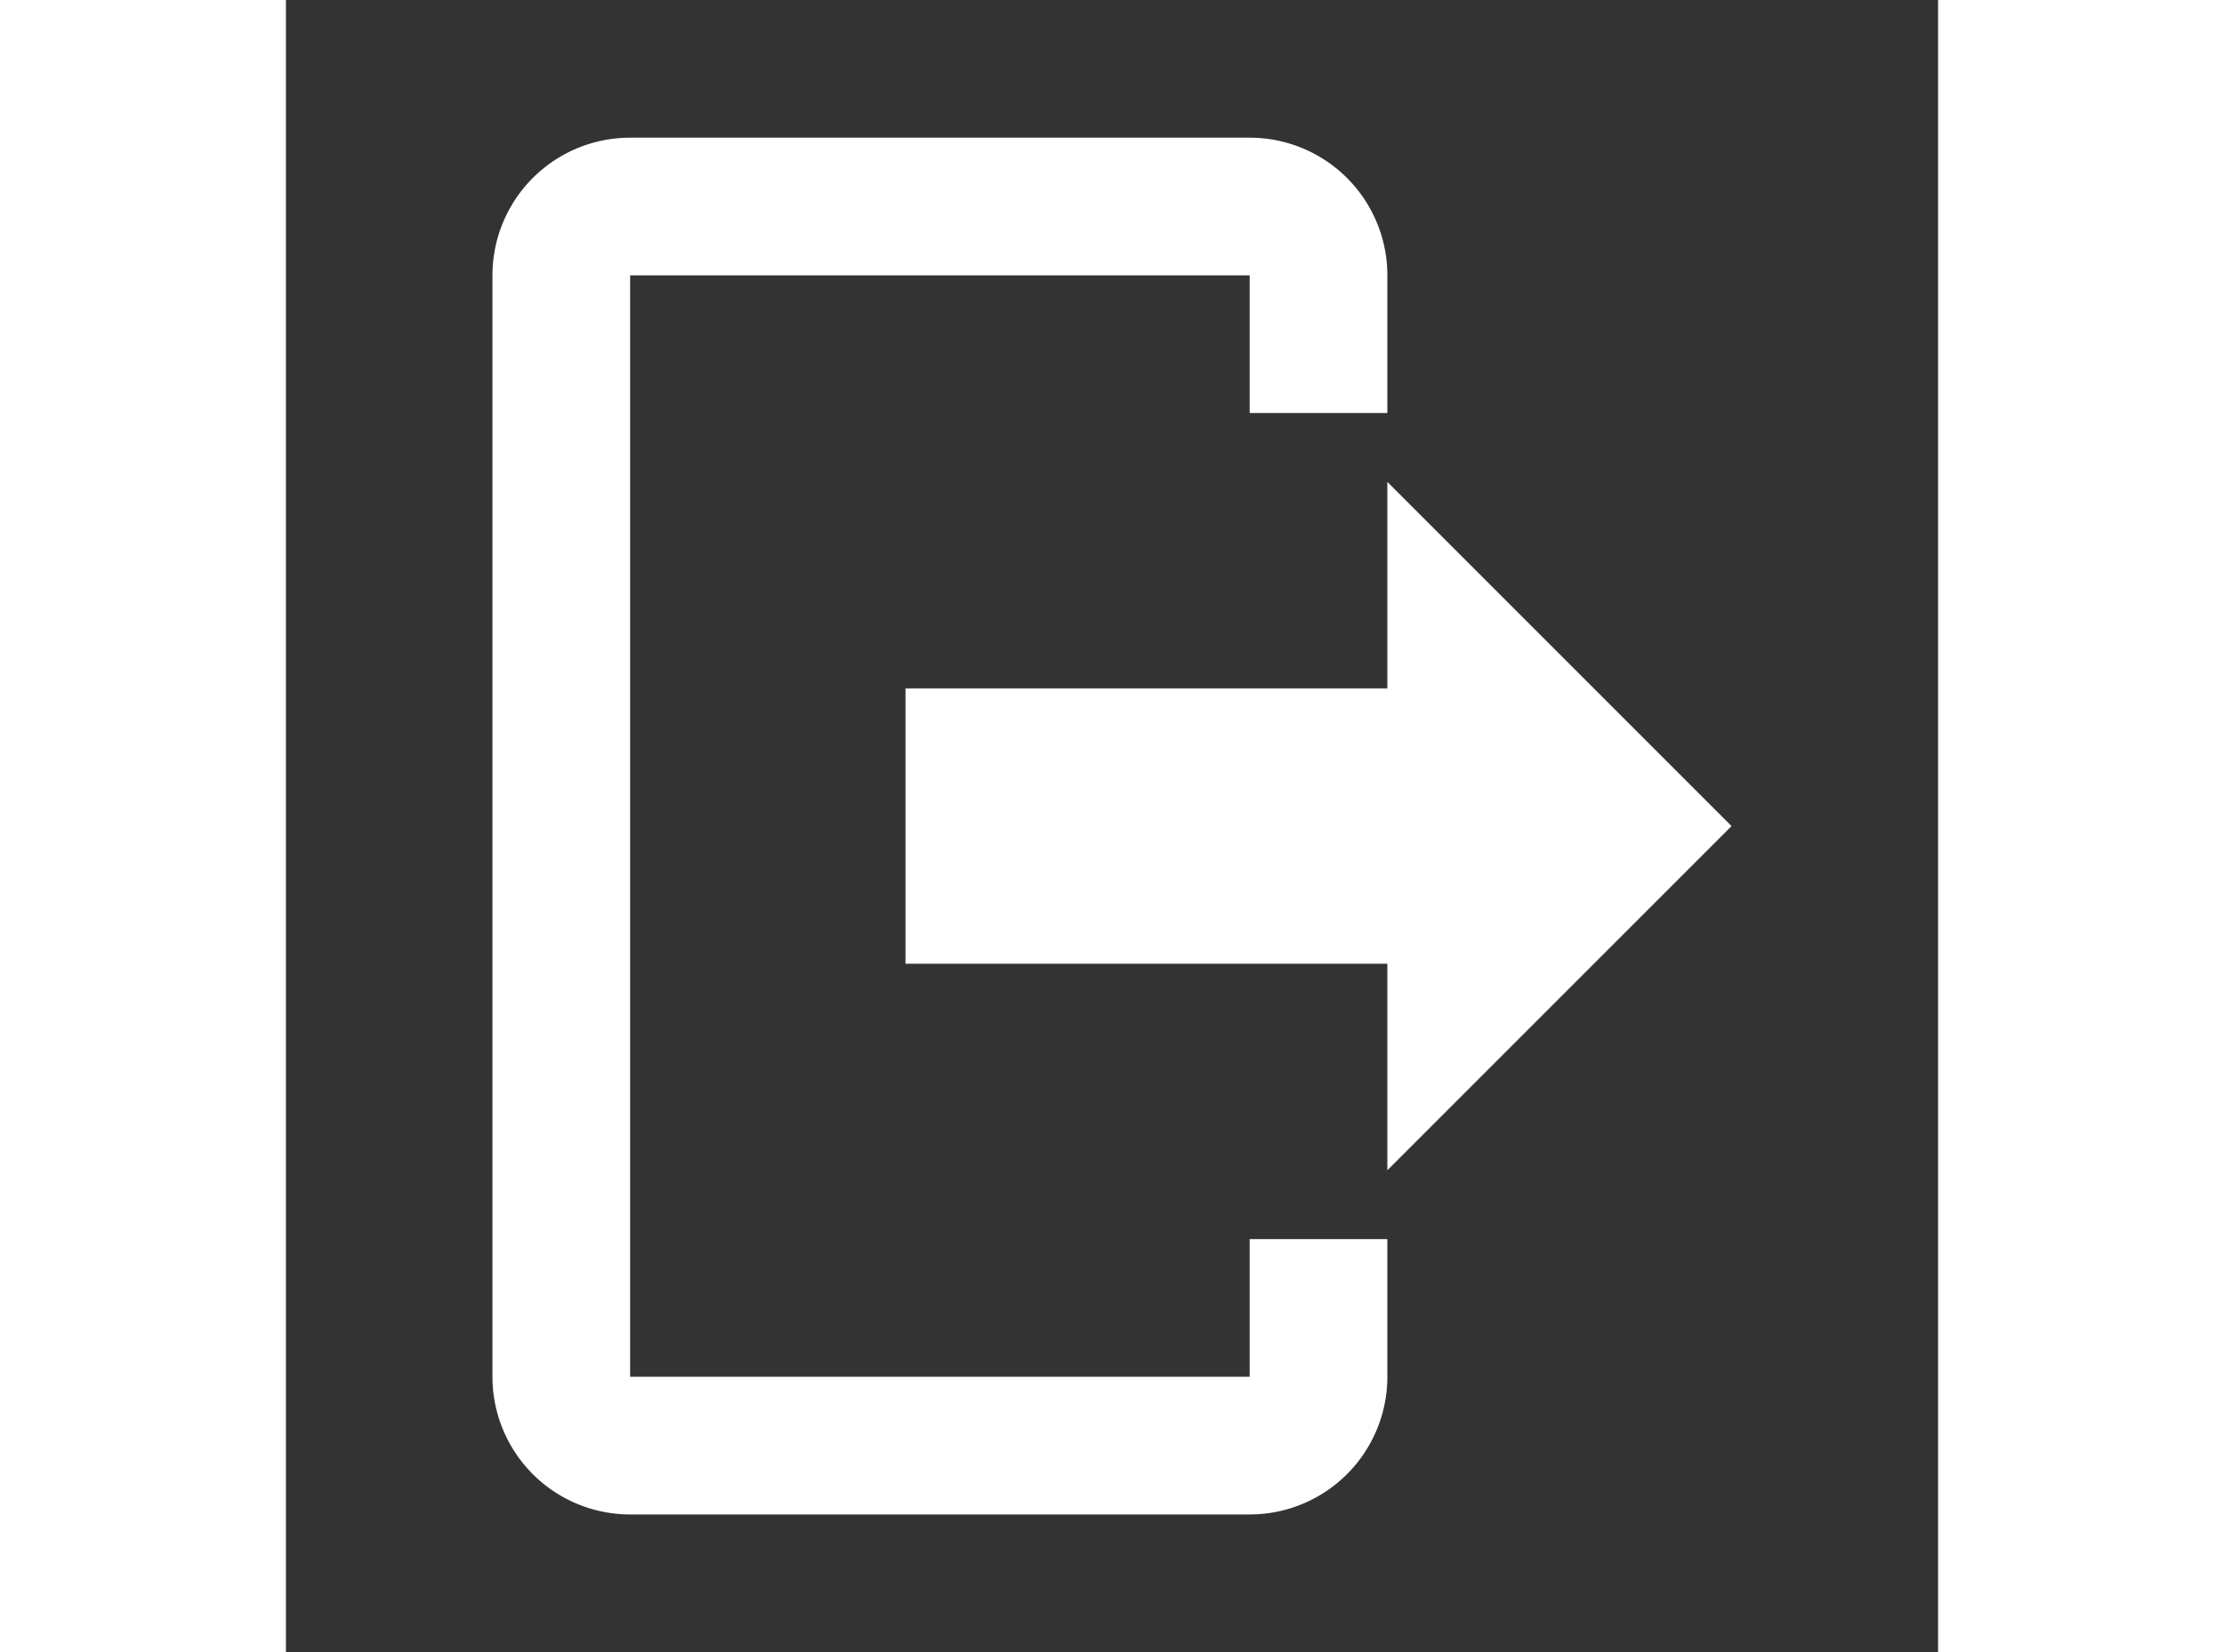 <svg xmlns="http://www.w3.org/2000/svg" xmlns:xlink="http://www.w3.org/1999/xlink" aria-hidden="true" role="img" id="footer-sample-full" x="0px" y="0px" width="35" height="26" viewBox="0 0 24 24" class="iconify iconify--mdi"><rect x="0" y="0" width="24" height="24" fill="#333333" stroke="none"/><path fill="white" d="M16 17v-3H9v-4h7V7l5 5l-5 5M14 2a2 2 0 0 1 2 2v2h-2V4H5v16h9v-2h2v2a2 2 0 0 1-2 2H5a2 2 0 0 1-2-2V4a2 2 0 0 1 2-2h9Z"></path></svg>